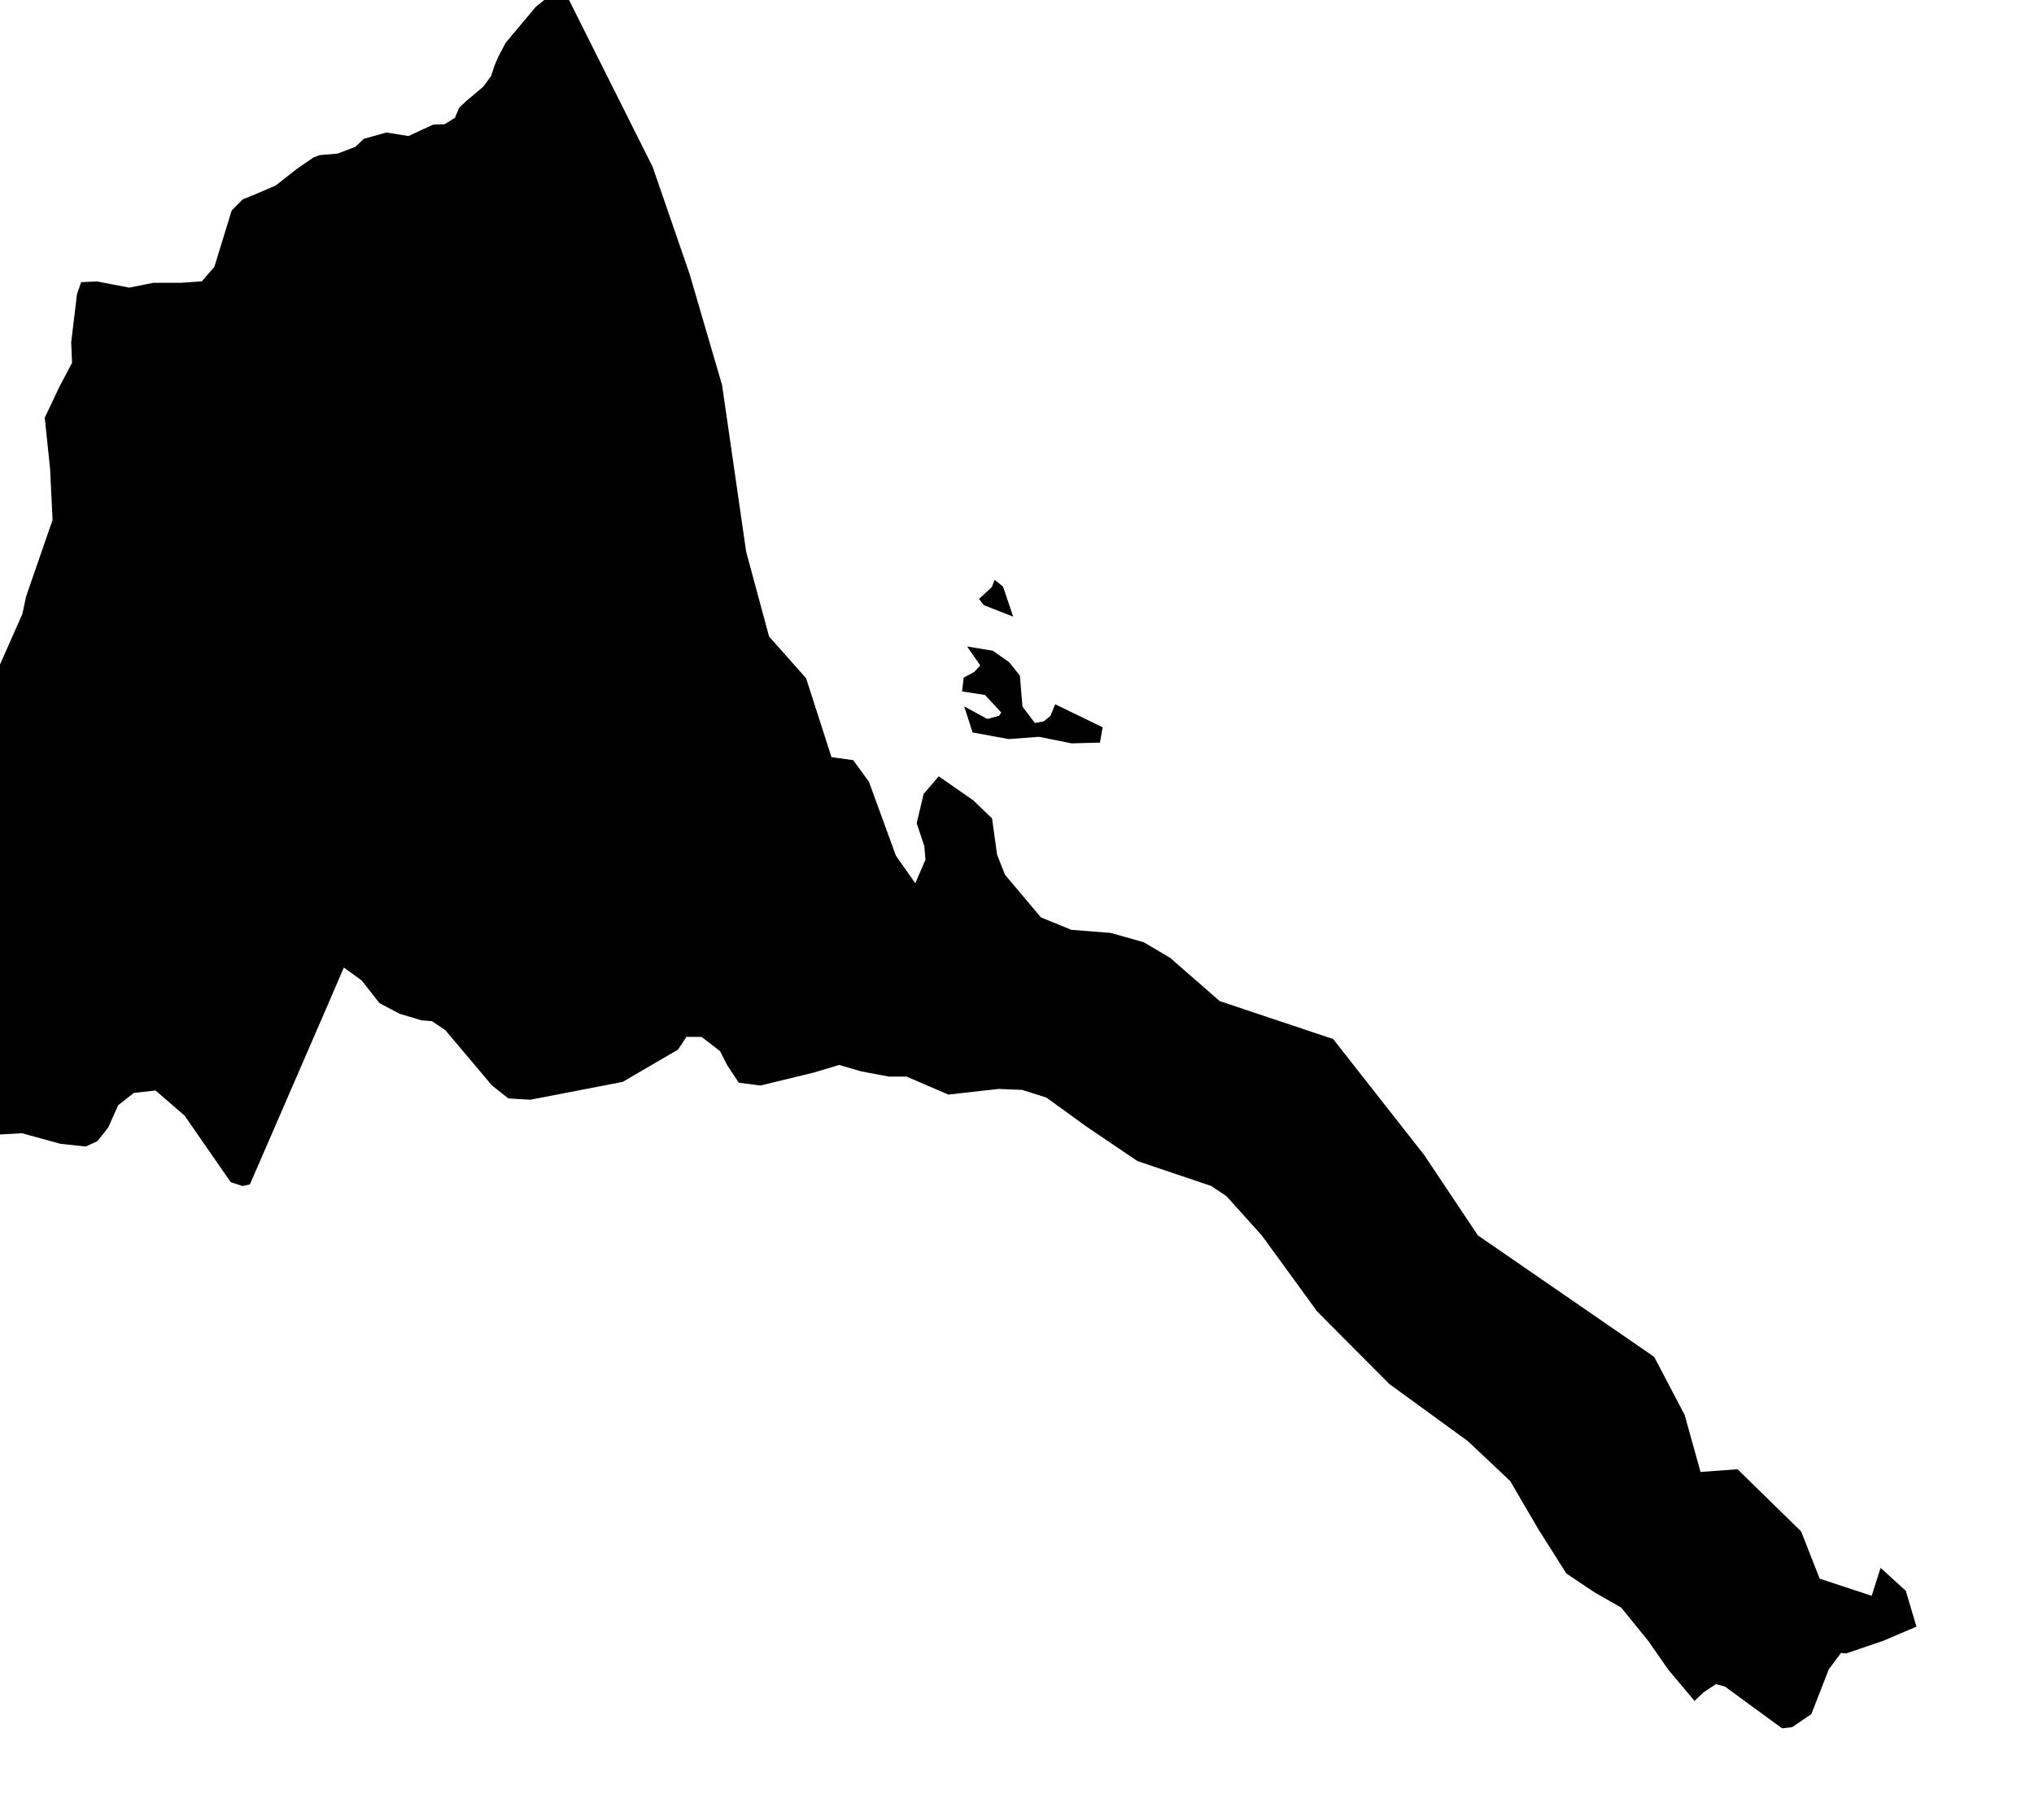 <svg xmlns="http://www.w3.org/2000/svg" viewBox="578 412 19 17"><path d="m 595.902,427.195 -0.312,0.133 -0.344,0.117 -0.049,-0.004 -0.114,0.153 -0.163,0.418 -0.179,0.122 -0.094,0.011 -0.535,-0.391 -0.083,-0.022 -0.116,0.077 -0.084,0.08 -0.249,-0.297 -0.182,-0.262 -0.254,-0.313 -0.247,-0.141 -0.265,-0.177 -0.26,-0.411 -0.265,-0.453 -0.393,-0.371 -0.735,-0.535 -0.675,-0.678 -0.516,-0.709 -0.333,-0.37 -0.142,-0.094 -0.688,-0.232 -0.48,-0.325 -0.37,-0.268 -0.227,-0.072 -0.22,-0.009 -0.469,0.053 -0.39,-0.168 -0.164,0 -0.261,-0.049 -0.205,-0.06 -0.241,0.072 -0.494,0.12 -0.203,-0.026 -0.11,-0.167 -0.065,-0.128 -0.172,-0.133 -0.142,0 -0.079,0.119 -0.516,0.301 -0.863,0.167 -0.205,-0.012 -0.153,-0.121 -0.436,-0.517 -0.125,-0.084 -0.099,-0.008 -0.202,-0.061 -0.189,-0.099 -0.166,-0.212 -0.167,-0.121 -0.179,0.415 -0.314,0.724 -0.168,0.388 -0.217,0.499 -0.068,0.015 -0.111,-0.036 -0.431,-0.622 -0.271,-0.234 -0.202,0.022 -0.147,0.115 -0.093,0.208 -0.101,0.128 -0.109,0.05 -0.235,-0.025 -0.361,-0.099 -0.373,0.021 -0.384,0.142 -0.051,0.004 -0.09,-0.828 -0.06,-0.554 -0.064,-0.587 -0.06,-0.555 0.267,-0.341 0.124,-0.324 0.318,-1.054 0.127,-0.21 0.25,-0.565 0.035,-0.164 0.247,-0.714 -0.023,-0.475 -0.05,-0.48 0.135,-0.285 0.12,-0.228 -0.008,-0.192 0.054,-0.449 0.039,-0.112 0.147,-0.007 0.303,0.058 0.223,-0.045 0.257,0 0.198,-0.014 0.117,-0.137 0.161,-0.524 0.104,-0.105 0.081,-0.032 0.227,-0.097 0.194,-0.153 0.158,-0.109 0.059,-0.022 0.167,-0.014 0.167,-0.064 0.077,-0.074 0.211,-0.059 0.207,0.033 0.139,-0.065 0.093,-0.042 0.105,-0.003 0.097,-0.061 0.039,-0.093 0.063,-0.06 0.161,-0.136 0.074,-0.099 0.033,-0.1 0.033,-0.079 0.071,-0.134 0.282,-0.336 0.243,-0.195 0.848,1.692 0.344,0.998 0.304,1.039 0.225,1.557 0.214,0.792 0.346,0.39 0.237,0.737 0.203,0.028 0.147,0.202 0.252,0.691 0.181,0.257 0.095,-0.221 -0.011,-0.127 -0.071,-0.213 0.065,-0.274 0.141,-0.164 0.322,0.224 0.176,0.169 0.047,0.339 0.074,0.188 0.336,0.398 0.284,0.116 0.368,0.029 0.308,0.087 0.247,0.146 0.463,0.404 1.059,0.354 0.851,1.084 0.501,0.75 1.647,1.135 0.285,0.543 0.148,0.532 0.346,-0.025 0.594,0.581 0.173,0.441 0.486,0.16 0.083,-0.261 0.235,0.214 0.1,0.335 z m -8.532,-9.715 0.094,0.28 -0.274,-0.107 -0.045,-0.058 0.12,-0.111 0.026,-0.068 0.079,0.064 z m 0.181,1.12 0.116,0.154 0.081,-0.015 0.064,-0.051 0.045,-0.109 0.443,0.215 -0.025,0.143 -0.265,0.007 -0.305,-0.061 -0.283,0.021 -0.337,-0.062 -0.078,-0.243 0.215,0.117 0.111,-0.029 0.02,-0.031 -0.152,-0.164 -0.214,-0.033 0.015,-0.129 0.096,-0.051 0.059,-0.063 -0.123,-0.177 0.241,0.04 0.152,0.107 0.1,0.125 0.024,0.289 z" name="Eritrea" id="er"></path></svg>
